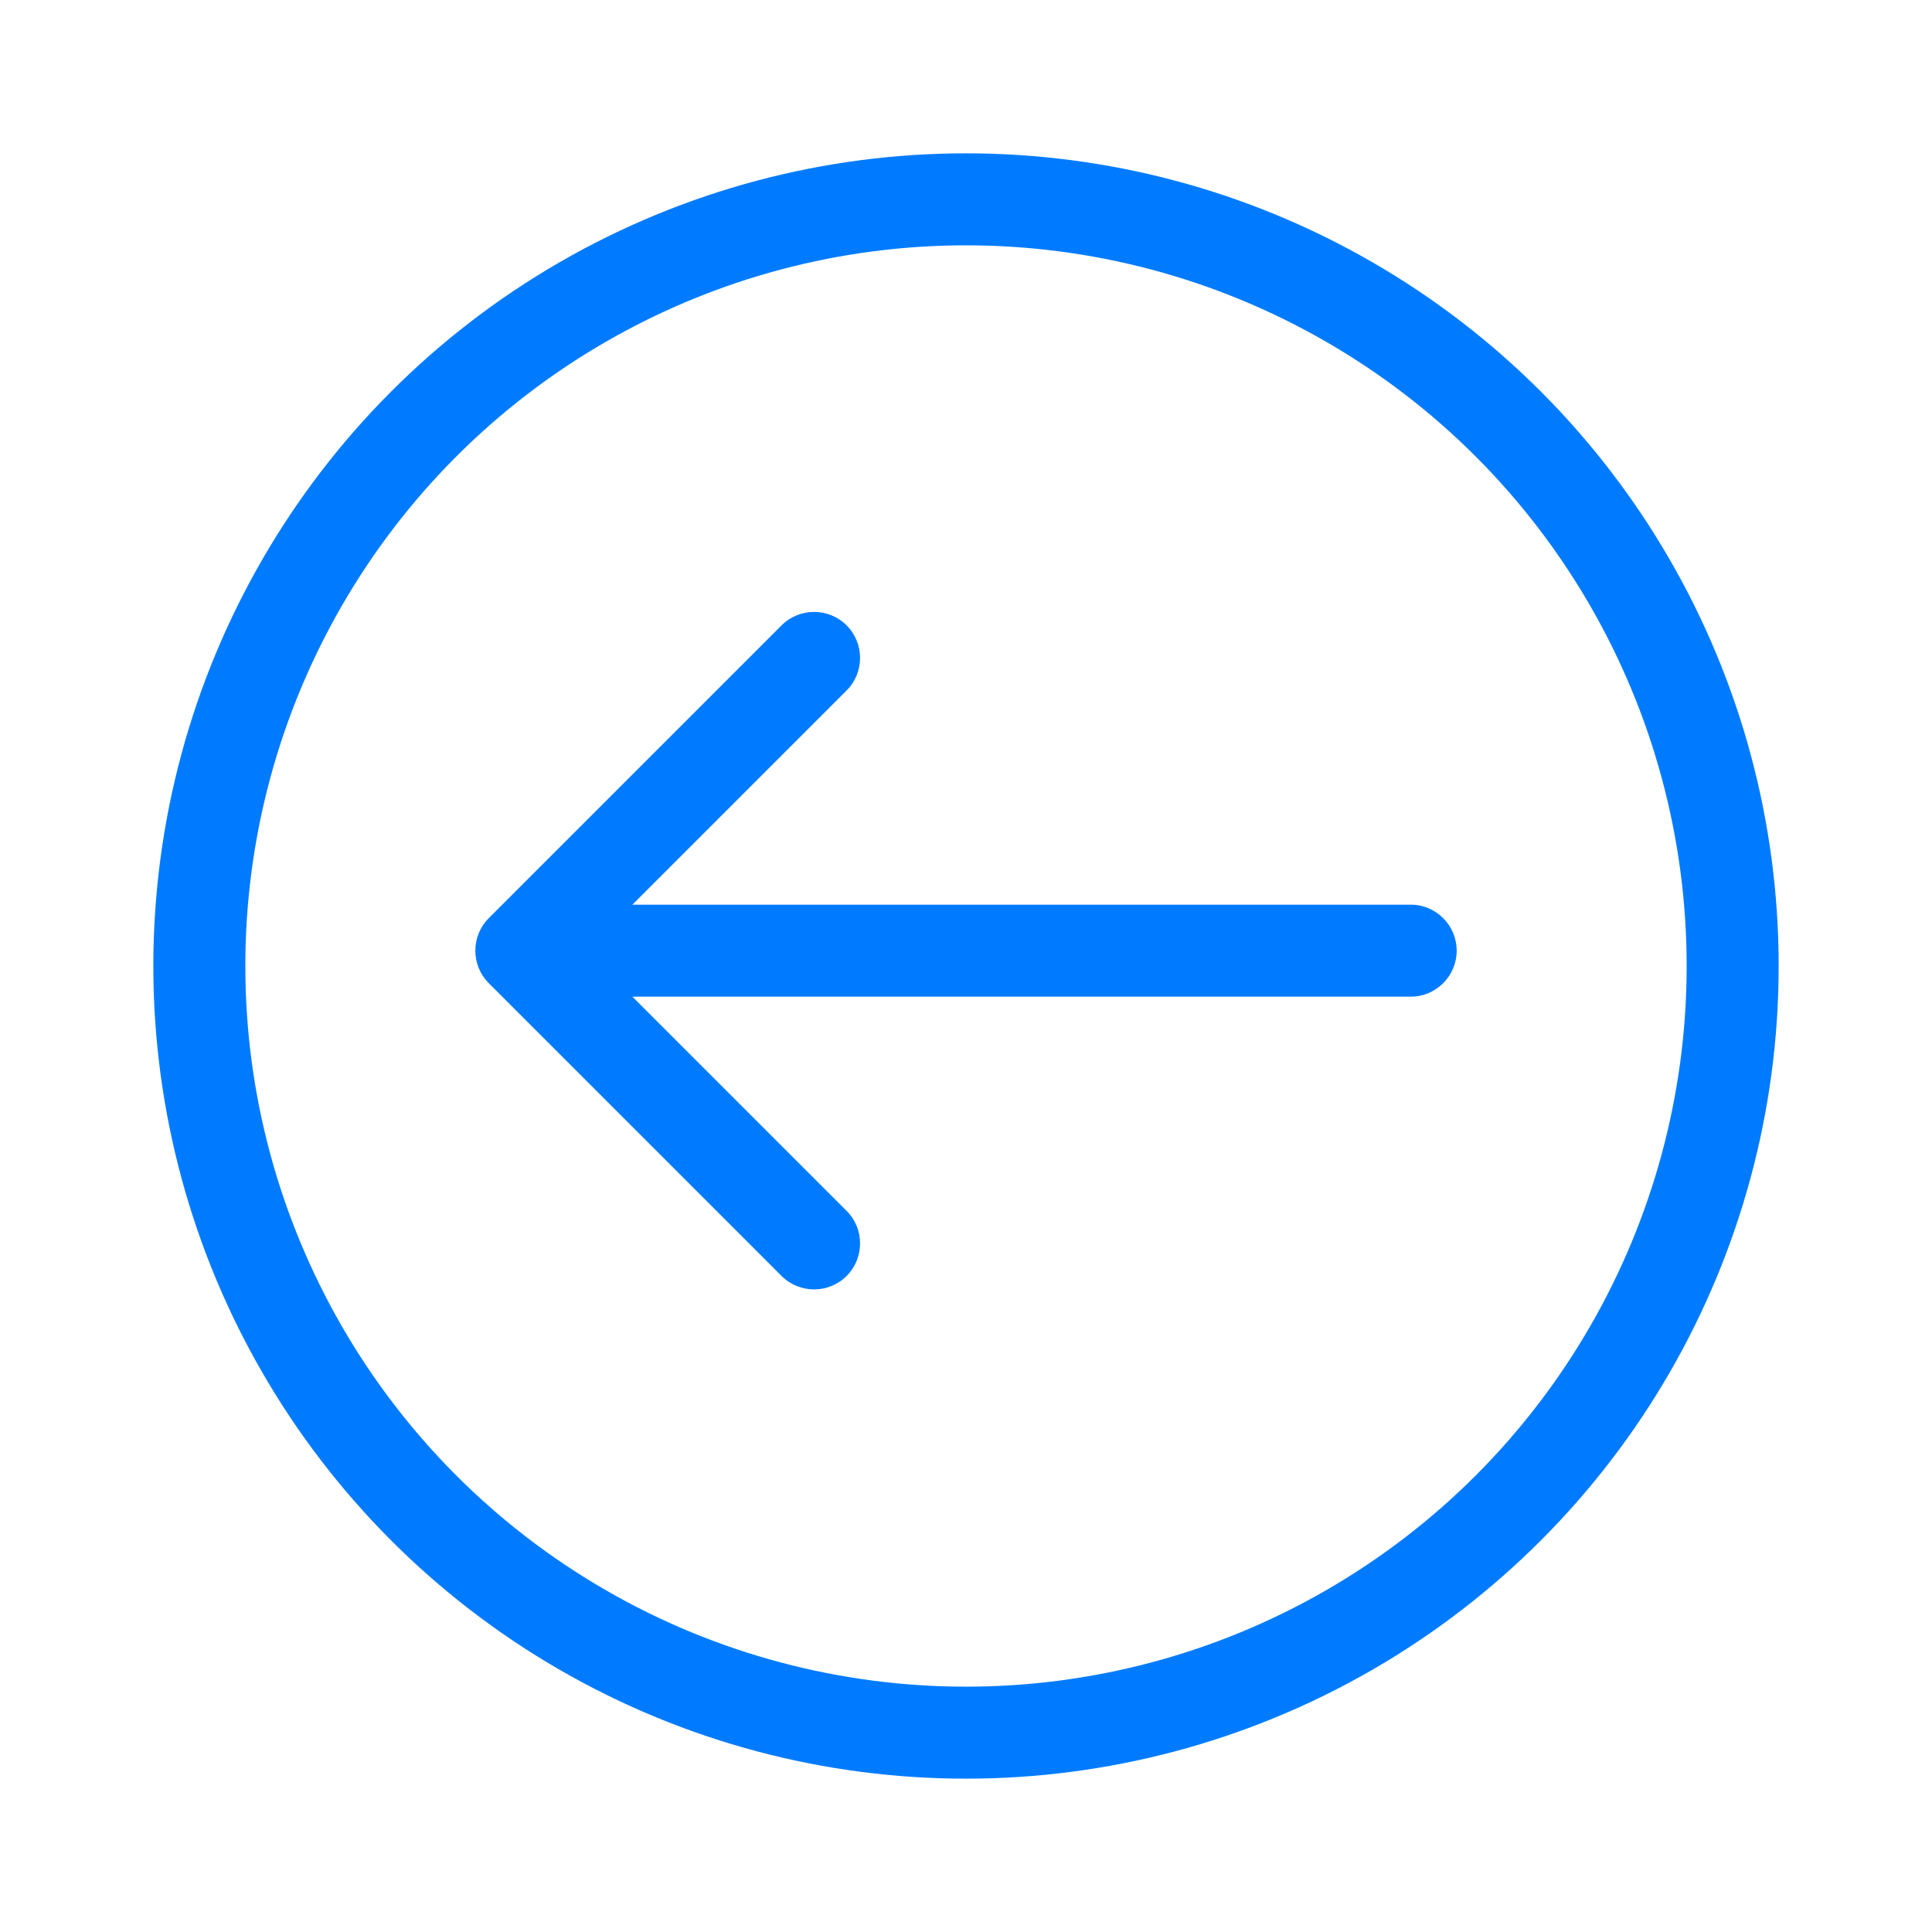 <svg width="63" height="63" viewBox="0 0 63 63" fill="none" xmlns="http://www.w3.org/2000/svg">
<g filter="url(#filter0_d_59_4)">
<circle cx="26.5" cy="26.5" r="25" transform="matrix(-1 0 0 1 58 1)" stroke="#007BFF" stroke-width="3"/>
<path d="M46 25.5C46.828 25.5 47.5 26.172 47.5 27C47.5 27.828 46.828 28.5 46 28.5V25.5ZM15.939 28.061C15.354 27.475 15.354 26.525 15.939 25.939L25.485 16.393C26.071 15.808 27.021 15.808 27.607 16.393C28.192 16.979 28.192 17.929 27.607 18.515L19.121 27L27.607 35.485C28.192 36.071 28.192 37.021 27.607 37.607C27.021 38.192 26.071 38.192 25.485 37.607L15.939 28.061ZM46 28.5L17 28.5V25.5L46 25.5V28.5Z" fill="#007BFF"/>
</g>
<defs>
<filter id="filter0_d_59_4" x="0.8" y="0.8" width="61.4" height="61.4" filterUnits="userSpaceOnUse" color-interpolation-filters="sRGB">
<feFlood flood-opacity="0" result="BackgroundImageFix"/>
<feColorMatrix in="SourceAlpha" type="matrix" values="0 0 0 0 0 0 0 0 0 0 0 0 0 0 0 0 0 0 127 0" result="hardAlpha"/>
<feOffset dy="4"/>
<feGaussianBlur stdDeviation="2.1"/>
<feComposite in2="hardAlpha" operator="out"/>
<feColorMatrix type="matrix" values="0 0 0 0 0 0 0 0 0 0 0 0 0 0 0 0 0 0 0.35 0"/>
<feBlend mode="normal" in2="BackgroundImageFix" result="effect1_dropShadow_59_4"/>
<feBlend mode="normal" in="SourceGraphic" in2="effect1_dropShadow_59_4" result="shape"/>
</filter>
</defs>
</svg>
